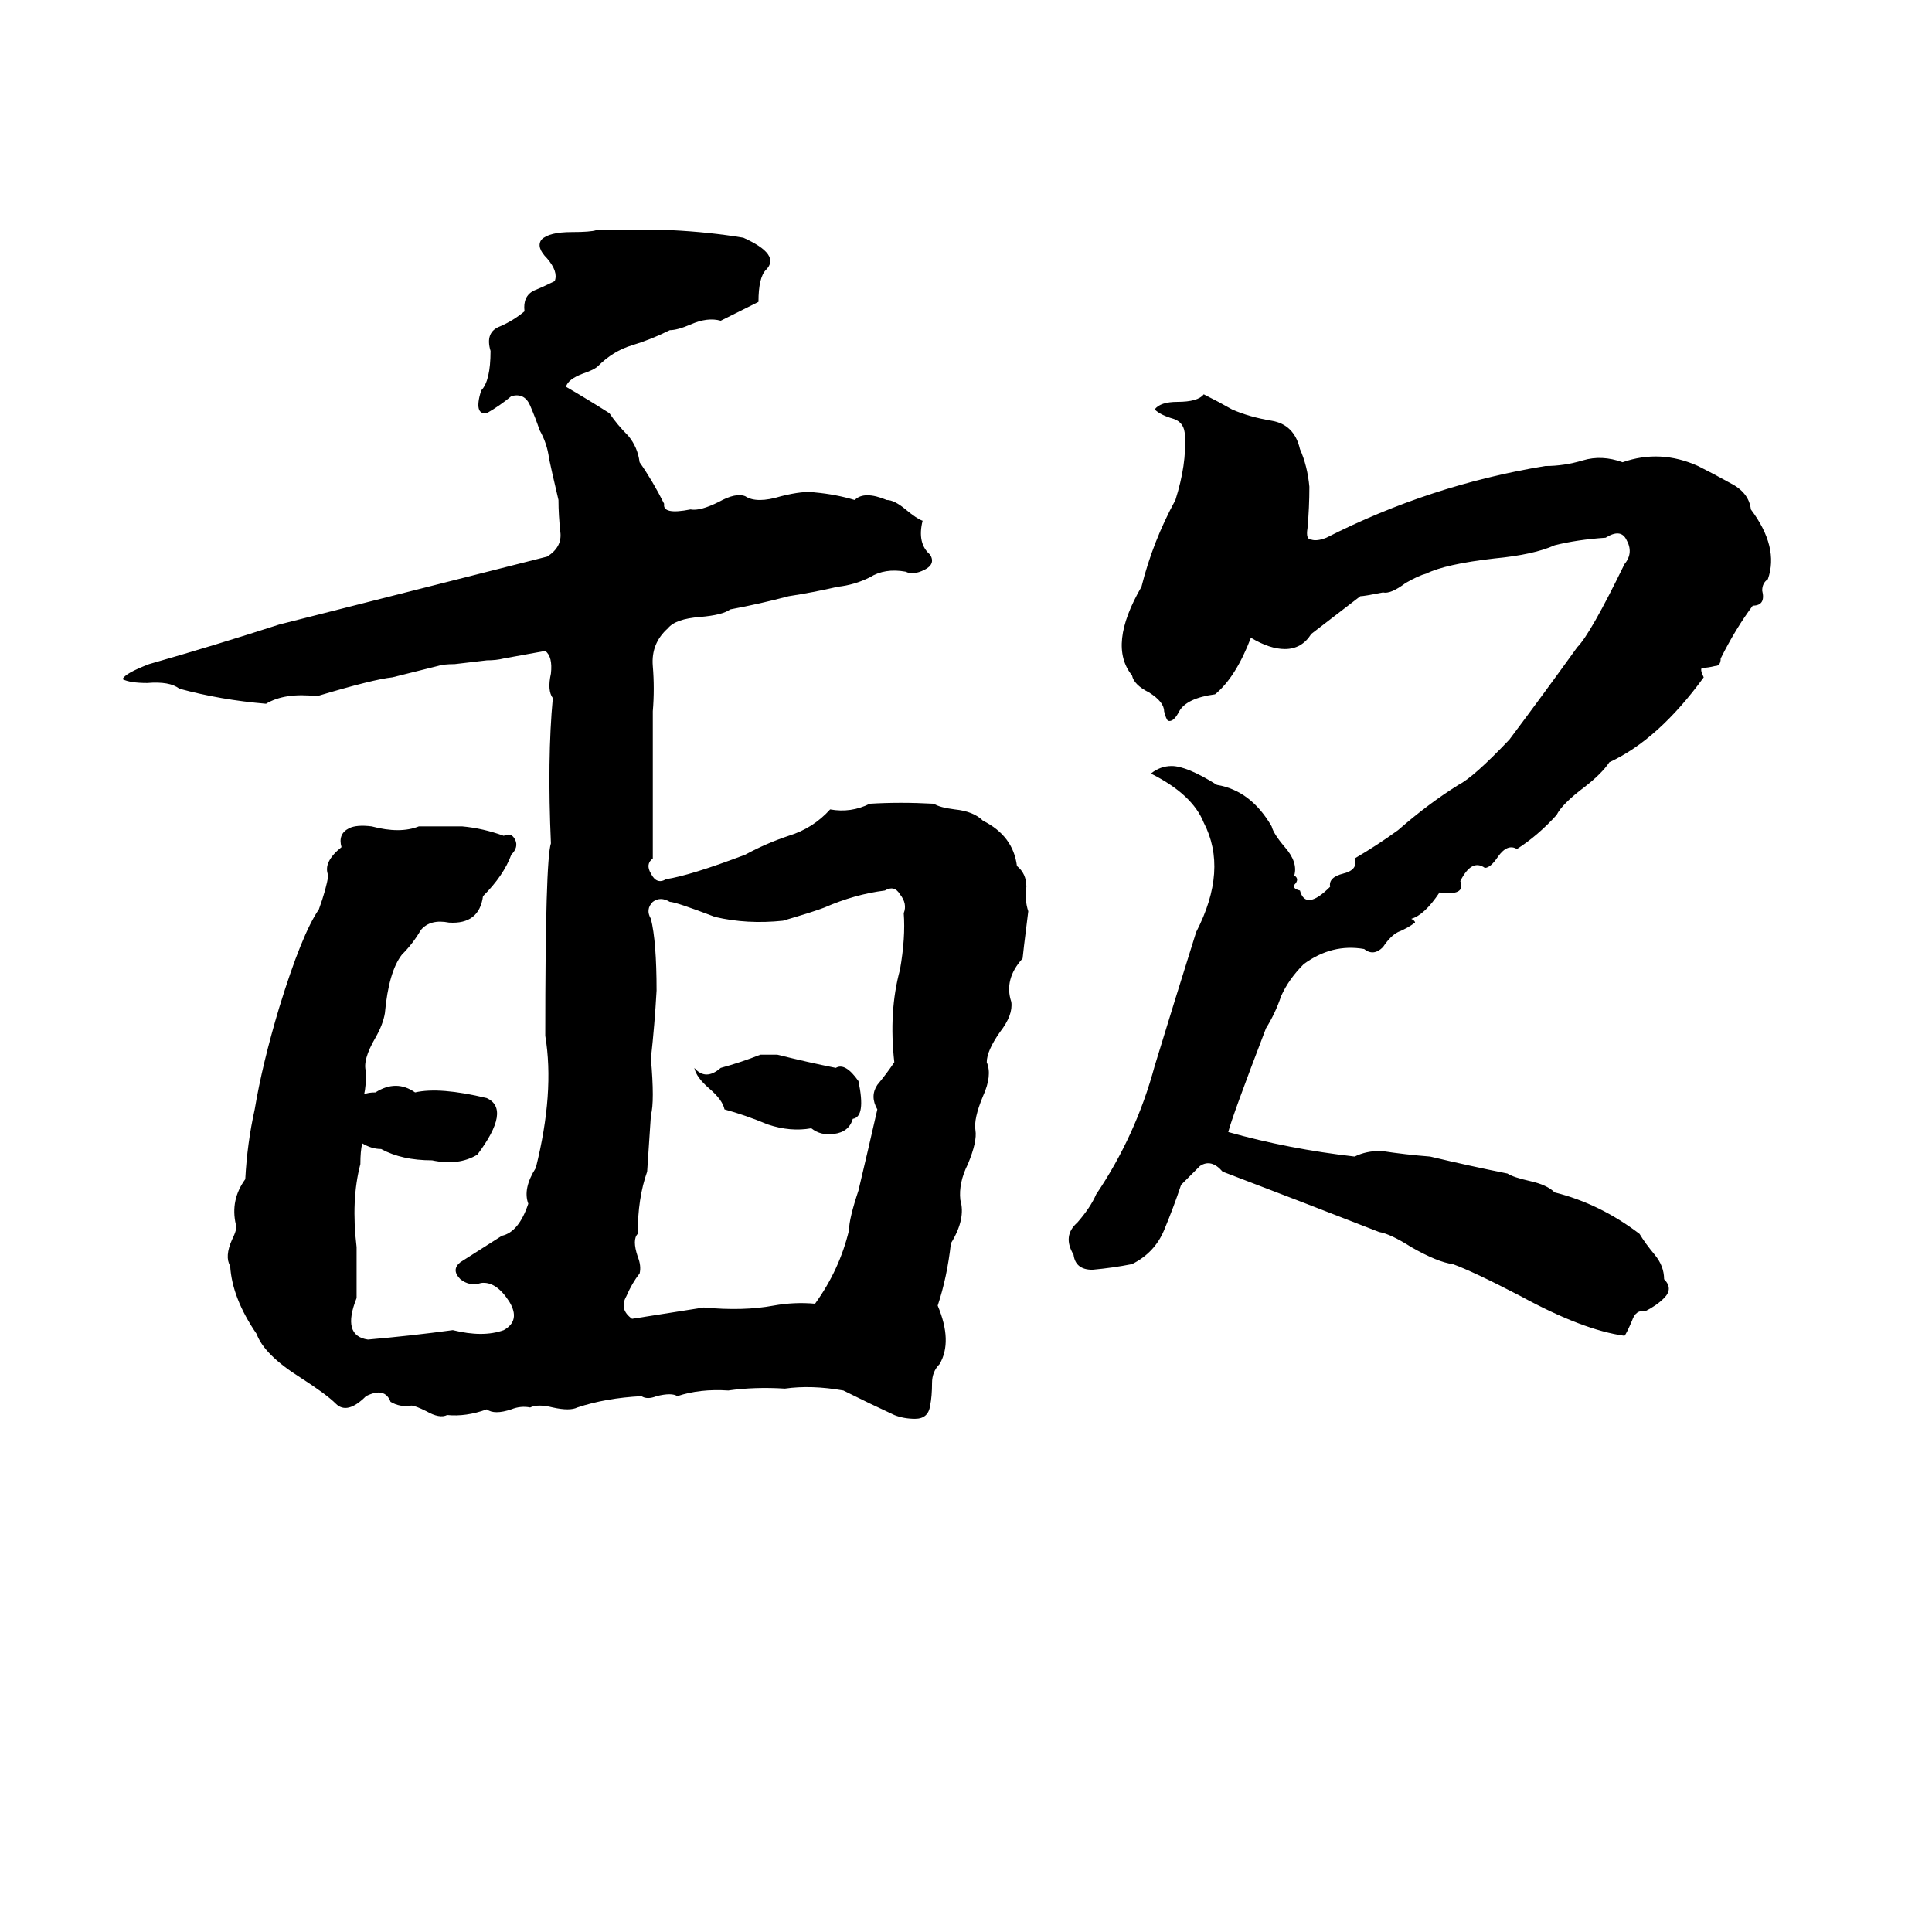 <svg xmlns="http://www.w3.org/2000/svg" viewBox="0 -800 1024 1024">
	<path fill="#000000" d="M316 -678H356Q376 -677 394 -674Q414 -665 406 -657Q402 -653 402 -640Q392 -635 382 -630Q375 -632 366 -628Q359 -625 355 -625Q345 -620 335 -617Q325 -614 317 -606Q315 -604 309 -602Q301 -599 300 -595Q312 -588 323 -581Q327 -575 333 -569Q338 -563 339 -555Q346 -545 352 -533Q351 -527 366 -530Q371 -529 381 -534Q390 -539 395 -537Q401 -533 414 -537Q426 -540 432 -539Q443 -538 453 -535Q458 -540 470 -535Q474 -535 480 -530Q486 -525 489 -524Q486 -512 493 -506Q496 -501 490 -498Q484 -495 480 -497Q469 -499 461 -494Q453 -490 444 -489Q431 -486 418 -484Q403 -480 387 -477Q383 -474 371 -473Q358 -472 354 -467Q345 -459 346 -447Q347 -435 346 -423Q346 -414 346 -405Q346 -375 346 -345Q342 -342 345 -337Q348 -331 353 -334Q366 -336 395 -347Q406 -353 418 -357Q431 -361 440 -371Q451 -369 461 -374Q477 -375 495 -374Q498 -372 506 -371Q516 -370 521 -365Q537 -357 539 -341Q544 -337 544 -330Q543 -323 545 -317Q542 -293 542 -292Q532 -281 536 -269Q537 -262 530 -253Q523 -243 523 -237Q526 -230 521 -219Q516 -207 517 -201Q518 -195 513 -183Q508 -173 509 -164Q512 -154 504 -141Q502 -123 497 -108Q505 -89 498 -77Q494 -73 494 -67Q494 -60 493 -55Q492 -48 485 -48Q479 -48 474 -50Q461 -56 447 -63Q430 -66 416 -64Q400 -65 386 -63Q371 -64 359 -60Q356 -62 348 -60Q343 -58 340 -60Q321 -59 306 -54Q302 -52 293 -54Q285 -56 281 -54Q276 -55 271 -53Q262 -50 258 -53Q247 -49 237 -50Q233 -48 226 -52Q220 -55 218 -55Q212 -54 207 -57Q204 -65 194 -60Q184 -50 178 -56Q173 -61 159 -70Q140 -82 136 -93Q123 -112 122 -129Q119 -134 123 -143Q126 -149 125 -151Q122 -164 130 -175Q131 -194 135 -212Q139 -236 148 -266Q160 -305 169 -318Q173 -329 174 -336Q171 -343 181 -351Q179 -358 185 -361Q189 -363 197 -362Q212 -358 222 -362Q234 -362 245 -362Q256 -361 267 -357Q271 -359 273 -355Q275 -351 271 -347Q267 -336 256 -325Q254 -310 238 -311Q228 -313 223 -307Q219 -300 213 -294Q206 -285 204 -263Q203 -257 199 -250Q192 -238 194 -232Q194 -224 193 -220Q195 -221 199 -221Q210 -228 220 -221Q233 -224 258 -218Q271 -212 253 -188Q243 -182 229 -185Q213 -185 202 -191Q197 -191 192 -194Q191 -190 191 -183Q186 -164 189 -139Q189 -125 189 -112Q181 -92 195 -90Q218 -92 240 -95Q256 -91 267 -95Q276 -100 270 -110Q263 -121 255 -120Q249 -118 244 -122Q239 -127 244 -131Q255 -138 266 -145Q275 -147 280 -162Q277 -170 284 -181Q294 -221 289 -251Q289 -344 292 -353Q290 -398 293 -430Q290 -434 292 -443Q293 -452 289 -455Q278 -453 267 -451Q263 -450 258 -450L241 -448Q235 -448 232 -447Q220 -444 208 -441Q198 -440 168 -431Q151 -433 141 -427Q117 -429 95 -435Q90 -439 78 -438Q69 -438 65 -440Q66 -443 79 -448Q114 -458 148 -469L290 -505Q298 -510 297 -518Q296 -527 296 -535Q292 -552 291 -557Q290 -565 286 -572Q284 -578 281 -585Q278 -592 271 -590Q265 -585 258 -581Q251 -580 255 -593Q260 -598 260 -614Q257 -624 265 -627Q272 -630 278 -635Q277 -643 283 -646Q288 -648 294 -651Q296 -656 290 -663Q284 -669 287 -673Q291 -677 303 -677Q313 -677 316 -678ZM638 -591Q646 -587 653 -583Q662 -579 674 -577Q686 -575 689 -562Q693 -553 694 -542Q694 -531 693 -520Q692 -514 695 -514Q698 -513 703 -515Q758 -543 819 -553Q829 -553 839 -556Q849 -559 860 -555Q880 -562 900 -553Q908 -549 917 -544Q927 -539 928 -530Q943 -510 937 -493Q934 -491 934 -487Q936 -479 929 -479Q920 -467 912 -451Q912 -447 909 -447Q905 -446 902 -446Q901 -445 903 -441Q879 -408 853 -396Q849 -390 840 -383Q828 -374 825 -368Q815 -357 804 -350Q799 -353 794 -346Q790 -340 787 -340Q780 -345 774 -333Q777 -325 763 -327Q755 -315 748 -313Q750 -312 750 -311Q746 -308 741 -306Q737 -304 733 -298Q728 -293 723 -297Q706 -300 691 -289Q683 -281 679 -272Q676 -263 671 -255Q653 -208 651 -200Q683 -191 718 -187Q724 -190 732 -190Q745 -188 758 -187Q779 -182 799 -178Q802 -176 811 -174Q820 -172 824 -168Q848 -162 869 -146Q872 -141 877 -135Q882 -129 882 -122Q887 -117 882 -112Q878 -108 872 -105Q867 -106 865 -100Q862 -93 861 -92Q839 -95 806 -113Q781 -126 770 -130Q762 -131 748 -139Q737 -146 731 -147Q690 -163 648 -179Q642 -186 636 -182Q631 -177 626 -172Q622 -160 617 -148Q612 -136 600 -130Q590 -128 579 -127Q570 -127 569 -135Q563 -145 571 -152Q578 -160 581 -167Q602 -198 612 -235Q623 -271 634 -306Q651 -339 638 -364Q632 -379 610 -390Q615 -394 621 -394Q629 -394 645 -384Q663 -381 674 -362Q675 -358 681 -351Q688 -343 686 -336Q689 -334 686 -331Q685 -329 689 -328Q692 -317 705 -330Q704 -335 712 -337Q720 -339 718 -345Q730 -352 741 -360Q757 -374 773 -384Q781 -388 800 -408Q818 -432 836 -457Q843 -464 861 -501Q866 -507 862 -514Q859 -520 851 -515Q836 -514 824 -511Q813 -506 792 -504Q766 -501 756 -496Q752 -495 745 -491Q737 -485 733 -486Q723 -484 721 -484L695 -464Q690 -456 681 -456Q673 -456 663 -462Q655 -441 644 -432Q629 -430 625 -423Q622 -417 619 -418Q618 -419 617 -423Q617 -428 609 -433Q601 -437 600 -442Q587 -458 605 -489Q611 -513 623 -535Q629 -554 628 -569Q628 -576 622 -578Q615 -580 612 -583Q615 -587 624 -587Q635 -587 638 -591ZM469 -328Q453 -326 437 -319Q432 -317 415 -312Q396 -310 379 -314Q358 -322 355 -322Q350 -325 346 -322Q342 -318 345 -313Q348 -301 348 -275Q347 -257 345 -239Q347 -216 345 -209Q344 -194 343 -179Q338 -165 338 -146Q335 -143 338 -134Q340 -129 339 -125Q335 -120 332 -113Q328 -106 335 -101Q354 -104 373 -107Q394 -105 410 -108Q421 -110 432 -109Q445 -127 450 -148Q450 -154 455 -169Q460 -190 465 -212Q461 -219 465 -225Q470 -231 474 -237Q471 -264 477 -286Q480 -303 479 -316Q481 -321 477 -326Q474 -331 469 -328ZM403 -241H412Q428 -237 443 -234Q448 -237 455 -227Q459 -208 452 -207Q450 -200 442 -199Q435 -198 430 -202Q419 -200 407 -204Q395 -209 384 -212Q383 -217 376 -223Q369 -229 368 -234Q374 -227 382 -234Q393 -237 403 -241Z"/>
</svg>